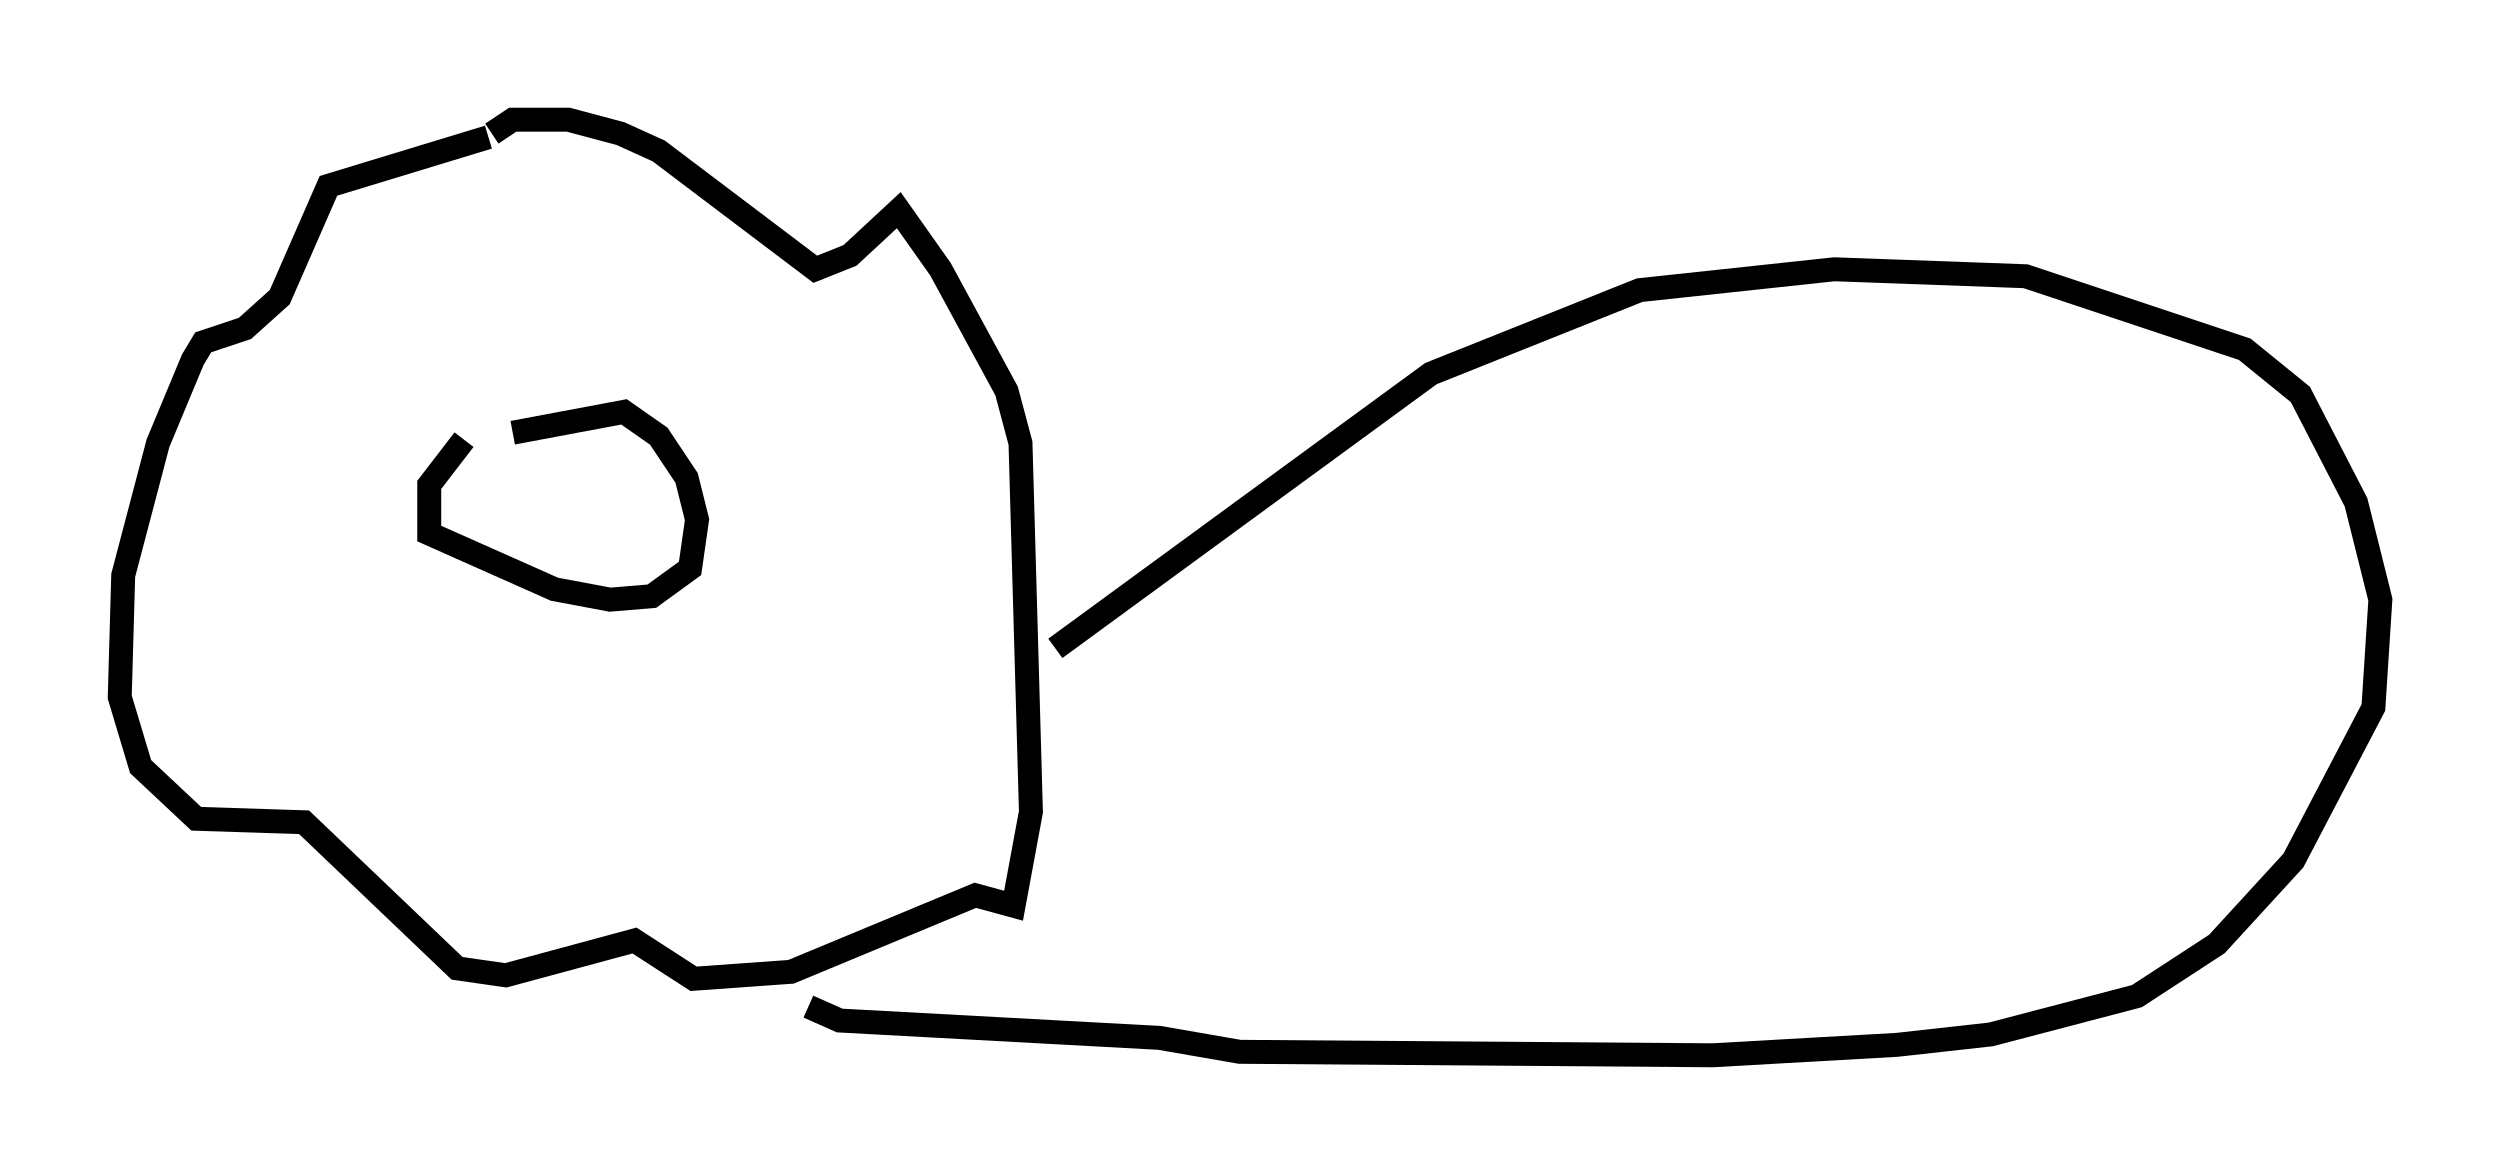 <?xml version="1.0" encoding="utf-8" ?>
<svg baseProfile="full" height="49.073" version="1.1" width="104.413" xmlns="http://www.w3.org/2000/svg" xmlns:ev="http://www.w3.org/2001/xml-events" xmlns:xlink="http://www.w3.org/1999/xlink"><defs /><rect fill="white" height="49.073" width="104.413" x="0" y="0" /><path d="M20.397, 17.927 m-1.017, 0.436 l-1.453, 1.888 0.0, 2.034 l5.229, 2.324 2.324, 0.436 l1.743, -0.145 1.598, -1.162 l0.291, -2.034 -0.436, -1.743 l-1.162, -1.743 -1.453, -1.017 l-4.648, 0.872 m-0.872, -12.492 l0.872, -0.581 2.324, 0.0 l2.179, 0.581 1.598, 0.726 l6.536, 4.939 1.453, -0.581 l2.034, -1.888 1.743, 2.469 l2.76, 5.084 0.581, 2.179 l0.436, 15.397 -0.726, 3.922 l-1.598, -0.436 -7.698, 3.196 l-4.067, 0.291 -2.469, -1.598 l-5.374, 1.453 -2.034, -0.291 l-6.391, -6.101 -4.503, -0.145 l-2.324, -2.179 -0.872, -2.905 l0.145, -5.084 1.453, -5.52 l1.453, -3.486 0.436, -0.726 l1.743, -0.581 1.453, -1.307 l2.034, -4.648 6.682, -2.034 m23.676, 21.352 l15.687, -11.475 8.715, -3.486 l8.134, -0.872 7.989, 0.291 l9.151, 3.05 2.324, 1.888 l2.324, 4.503 1.017, 4.067 l-0.291, 4.503 -3.341, 6.391 l-3.196, 3.486 -3.341, 2.179 l-6.101, 1.598 -3.922, 0.436 l-7.698, 0.436 -19.754, -0.145 l-3.341, -0.581 -13.363, -0.726 l-1.307, -0.581 " fill="none" stroke="black" stroke-width="1" /></svg>